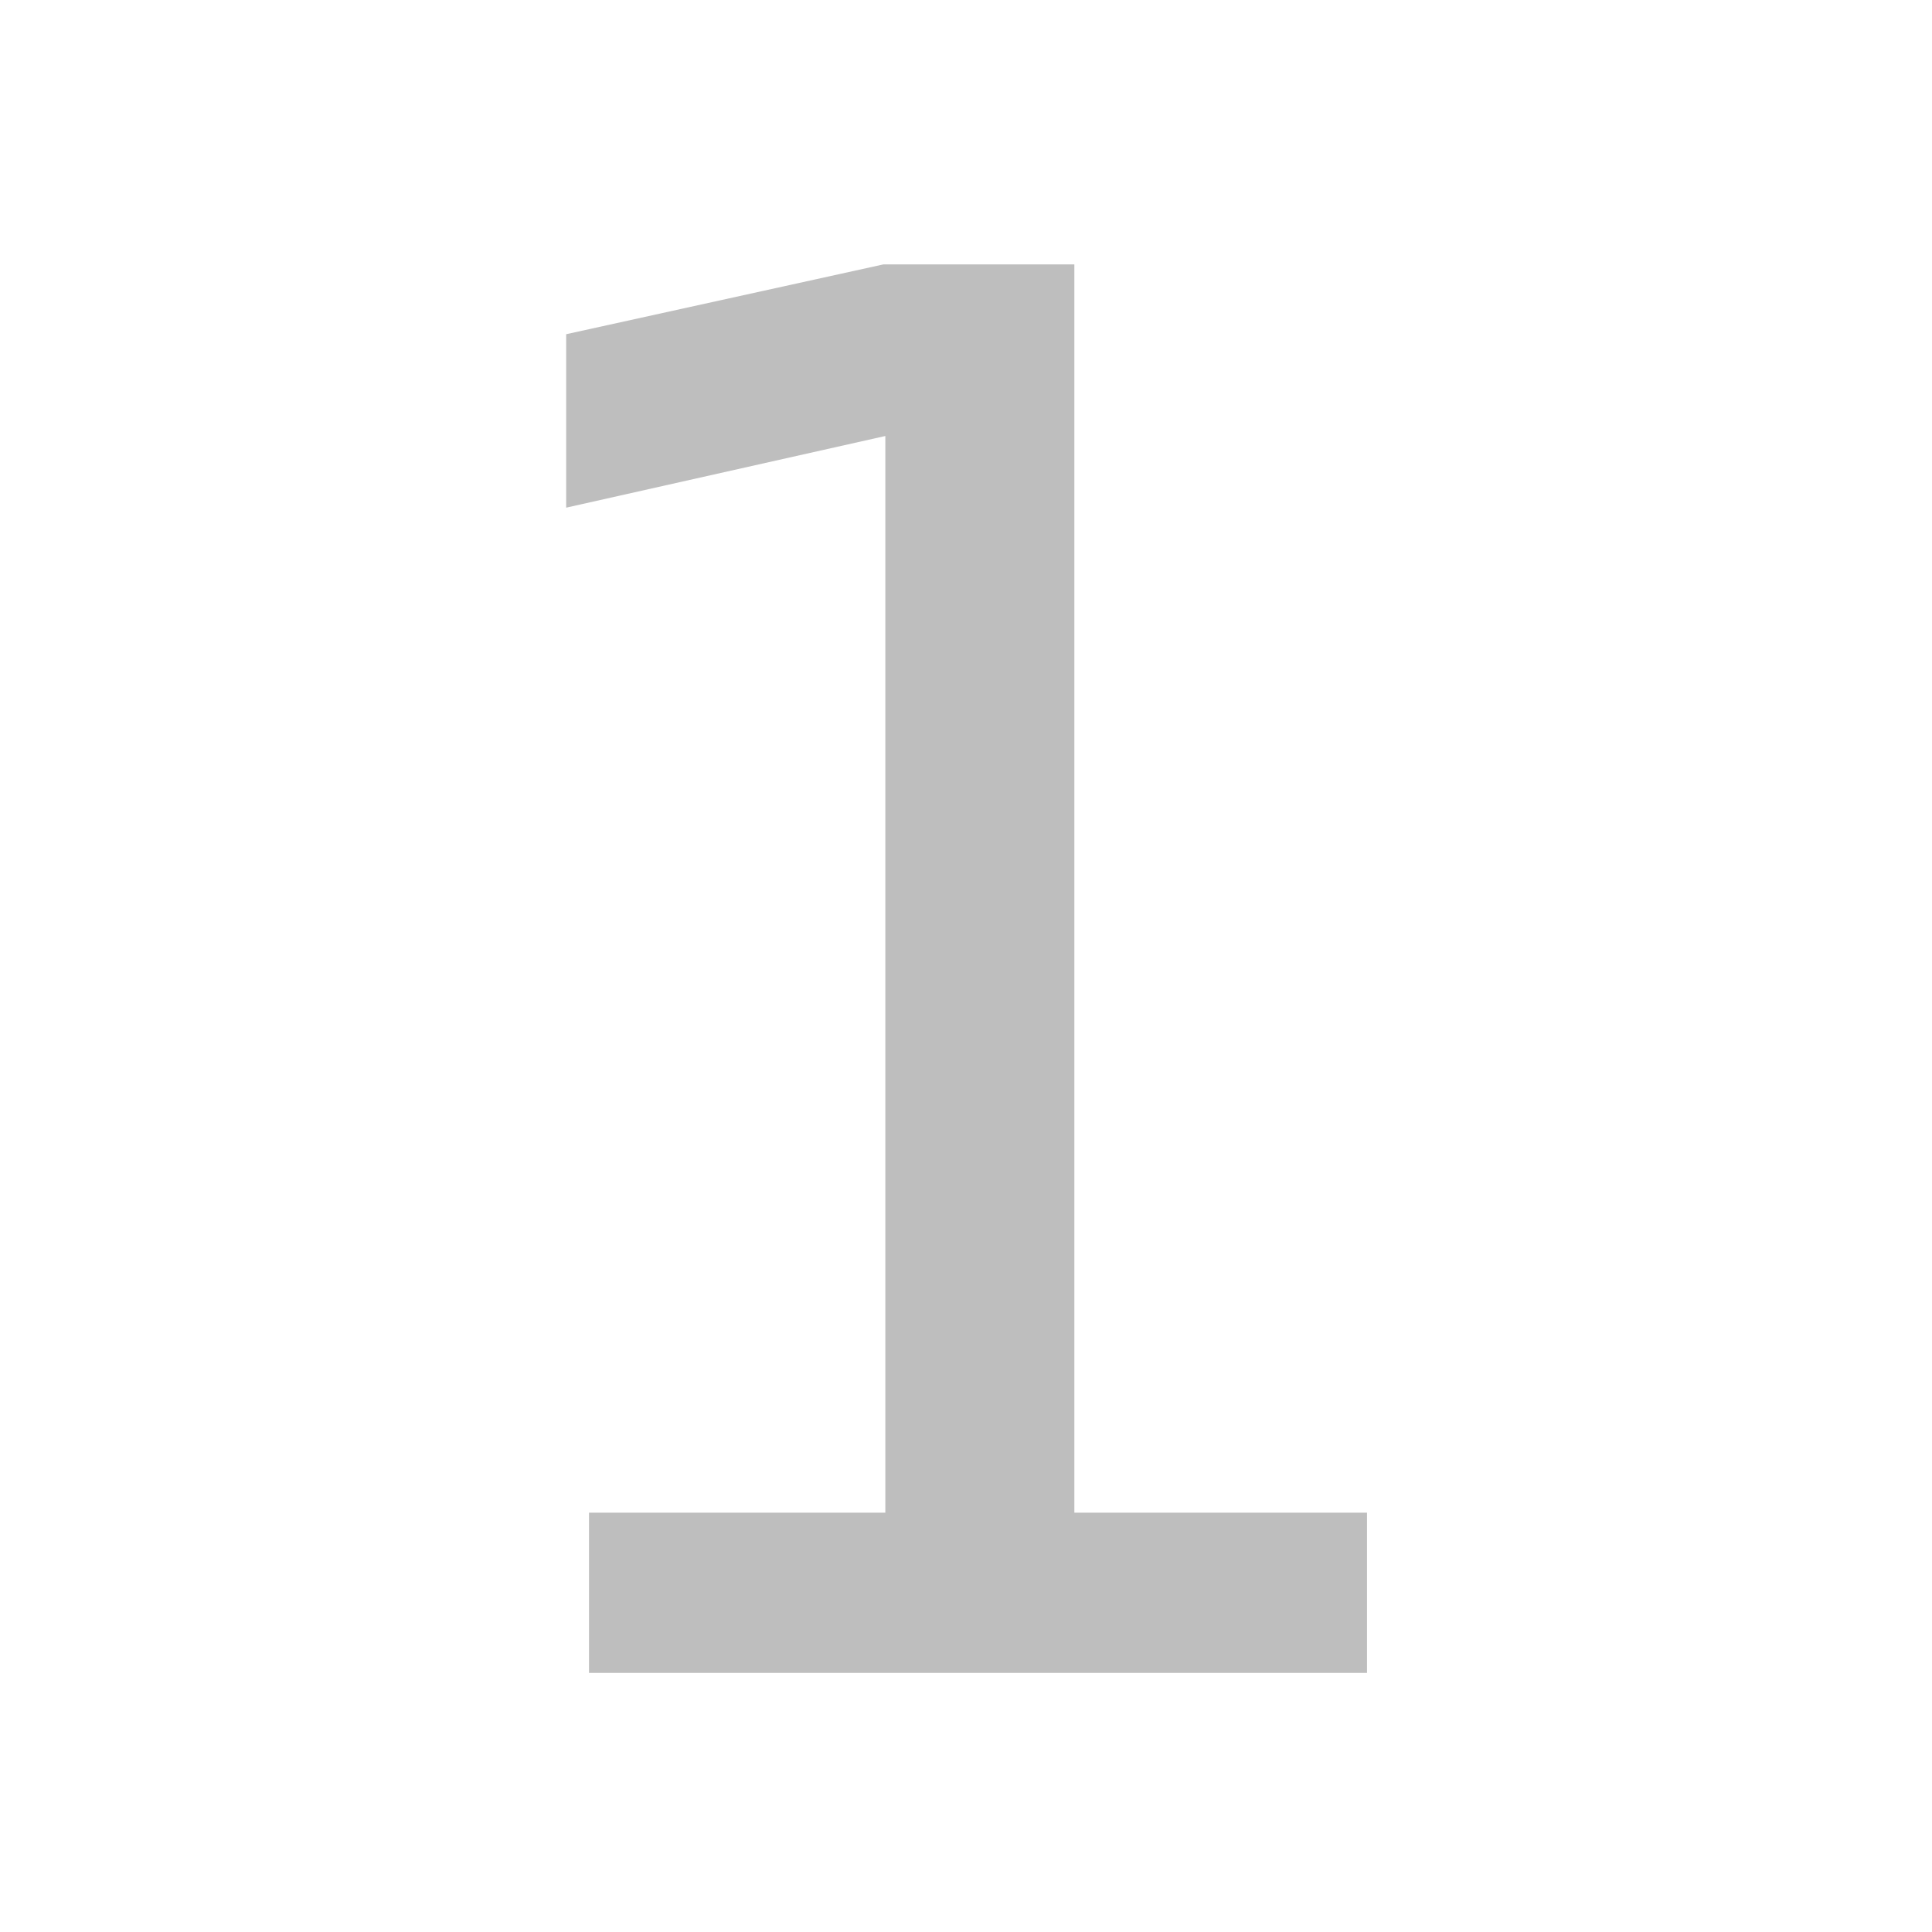 <?xml version="1.0" encoding="UTF-8" standalone="no"?>
<!-- Created with Inkscape (http://www.inkscape.org/) -->

<svg
   xmlns:dc="http://purl.org/dc/elements/1.1/"
   xmlns:cc="http://creativecommons.org/ns#"
   xmlns:rdf="http://www.w3.org/1999/02/22-rdf-syntax-ns#"
   xmlns:svg="http://www.w3.org/2000/svg"
   xmlns="http://www.w3.org/2000/svg"
   xmlns:sodipodi="http://sodipodi.sourceforge.net/DTD/sodipodi-0.dtd"
   xmlns:inkscape="http://www.inkscape.org/namespaces/inkscape"
   width="16"
   height="16"
   viewBox="0 0 4.233 4.233"
   version="1.1"
   id="svg8"
   inkscape:version="0.92.2 2405546, 2018-03-11"
   sodipodi:docname="pulseeffects-one-symbolic.svg">
  <sodipodi:namedview
     inkscape:measure-end="0,0"
     inkscape:measure-start="0,0"
     id="base"
     pagecolor="#ffffff"
     bordercolor="#666666"
     borderopacity="1.0"
     inkscape:pageopacity="0.0"
     inkscape:pageshadow="2"
     inkscape:zoom="43.5"
     inkscape:cx="8"
     inkscape:cy="7.7035474"
     inkscape:document-units="mm"
     inkscape:current-layer="text822"
     showgrid="true"
     units="px"
     inkscape:window-width="2007"
     inkscape:window-height="897"
     inkscape:window-x="50"
     inkscape:window-y="77"
     inkscape:window-maximized="0">
    <inkscape:grid
       type="xygrid"
       id="grid840" />
  </sodipodi:namedview>
  <defs
     id="defs2" />
  <g
     transform="translate(0,-292.767)"
     id="layer1"
     inkscape:groupmode="layer"
     inkscape:label="Layer 1">
    <g
       id="text816"
       style="font-style:normal;font-weight:normal;font-size:4.402px;line-height:1.25;font-family:sans-serif;letter-spacing:0px;word-spacing:0px;fill:#bebebe;fill-opacity:1;stroke:none;stroke-width:0.825"
       transform="scale(0.805,1.243)"
       aria-label="dB">
      <g
         id="text825"
         style="font-style:normal;font-variant:normal;font-weight:normal;font-stretch:normal;font-size:4.279px;line-height:1.25;font-family:serif;-inkscape-font-specification:serif;letter-spacing:0px;word-spacing:0px;fill:#bebebe;fill-opacity:1;stroke:none;stroke-width:0.172"
         transform="scale(0.972,1.029)"
         aria-label="dB">
        <g
           aria-label="dB"
           transform="scale(1.074,0.931)"
           style="font-style:normal;font-variant:normal;font-weight:normal;font-stretch:normal;font-size:4.595px;line-height:1.25;font-family:monospace;-inkscape-font-specification:monospace;text-align:start;letter-spacing:0px;word-spacing:0px;writing-mode:lr-tb;text-anchor:start;fill:#bebebe;fill-opacity:1;stroke:none;stroke-width:0.049"
           id="text854">
          <g
             aria-label="ms"
             transform="matrix(1.022,0,0,0.978,0,-0.135)"
             style="font-style:normal;font-variant:normal;font-weight:normal;font-stretch:normal;font-size:3.635px;line-height:1.25;font-family:sans-serif;-inkscape-font-specification:sans-serif;letter-spacing:0px;word-spacing:0px;fill:#bebebe;fill-opacity:1;stroke:none;stroke-width:0.011"
             id="text833">
            <g
               aria-label="us"
               transform="scale(1.159,0.863)"
               style="font-style:normal;font-variant:normal;font-weight:normal;font-stretch:normal;font-size:4.214px;line-height:1.25;font-family:monospace;-inkscape-font-specification:monospace;letter-spacing:0px;word-spacing:0px;fill:#bebebe;fill-opacity:1;stroke:none;stroke-width:0.003"
               id="text848">
              <g
                 aria-label="0"
                 transform="scale(1.005,0.995)"
                 style="font-style:normal;font-variant:normal;font-weight:normal;font-stretch:normal;font-size:4.233px;line-height:1.25;font-family:monospace;-inkscape-font-specification:monospace;letter-spacing:0px;word-spacing:0px;fill:#000000;fill-opacity:1;stroke:none;stroke-width:0.001"
                 id="text4529">
                <g
                   aria-label="1"
                   style="font-style:normal;font-variant:normal;font-weight:normal;font-stretch:normal;font-size:4.233px;line-height:1.25;font-family:monospace;-inkscape-font-specification:monospace;letter-spacing:0px;word-spacing:0px;fill:#bebebe;fill-opacity:1;stroke:none;stroke-width:0"
                   id="text822">
                  <path
                     d="m 1.29,296.236 h 0.649 v -2.359 l -0.699,0.157 v -0.38 l 0.695,-0.153 h 0.418 v 2.735 h 0.641 v 0.351 H 1.29 Z"
                     style="fill:#bebebe;fill-opacity:1;stroke-width:0"
                     id="path824" />
                </g>
              </g>
            </g>
          </g>
        </g>
      </g>
    </g>
  </g>
</svg>
